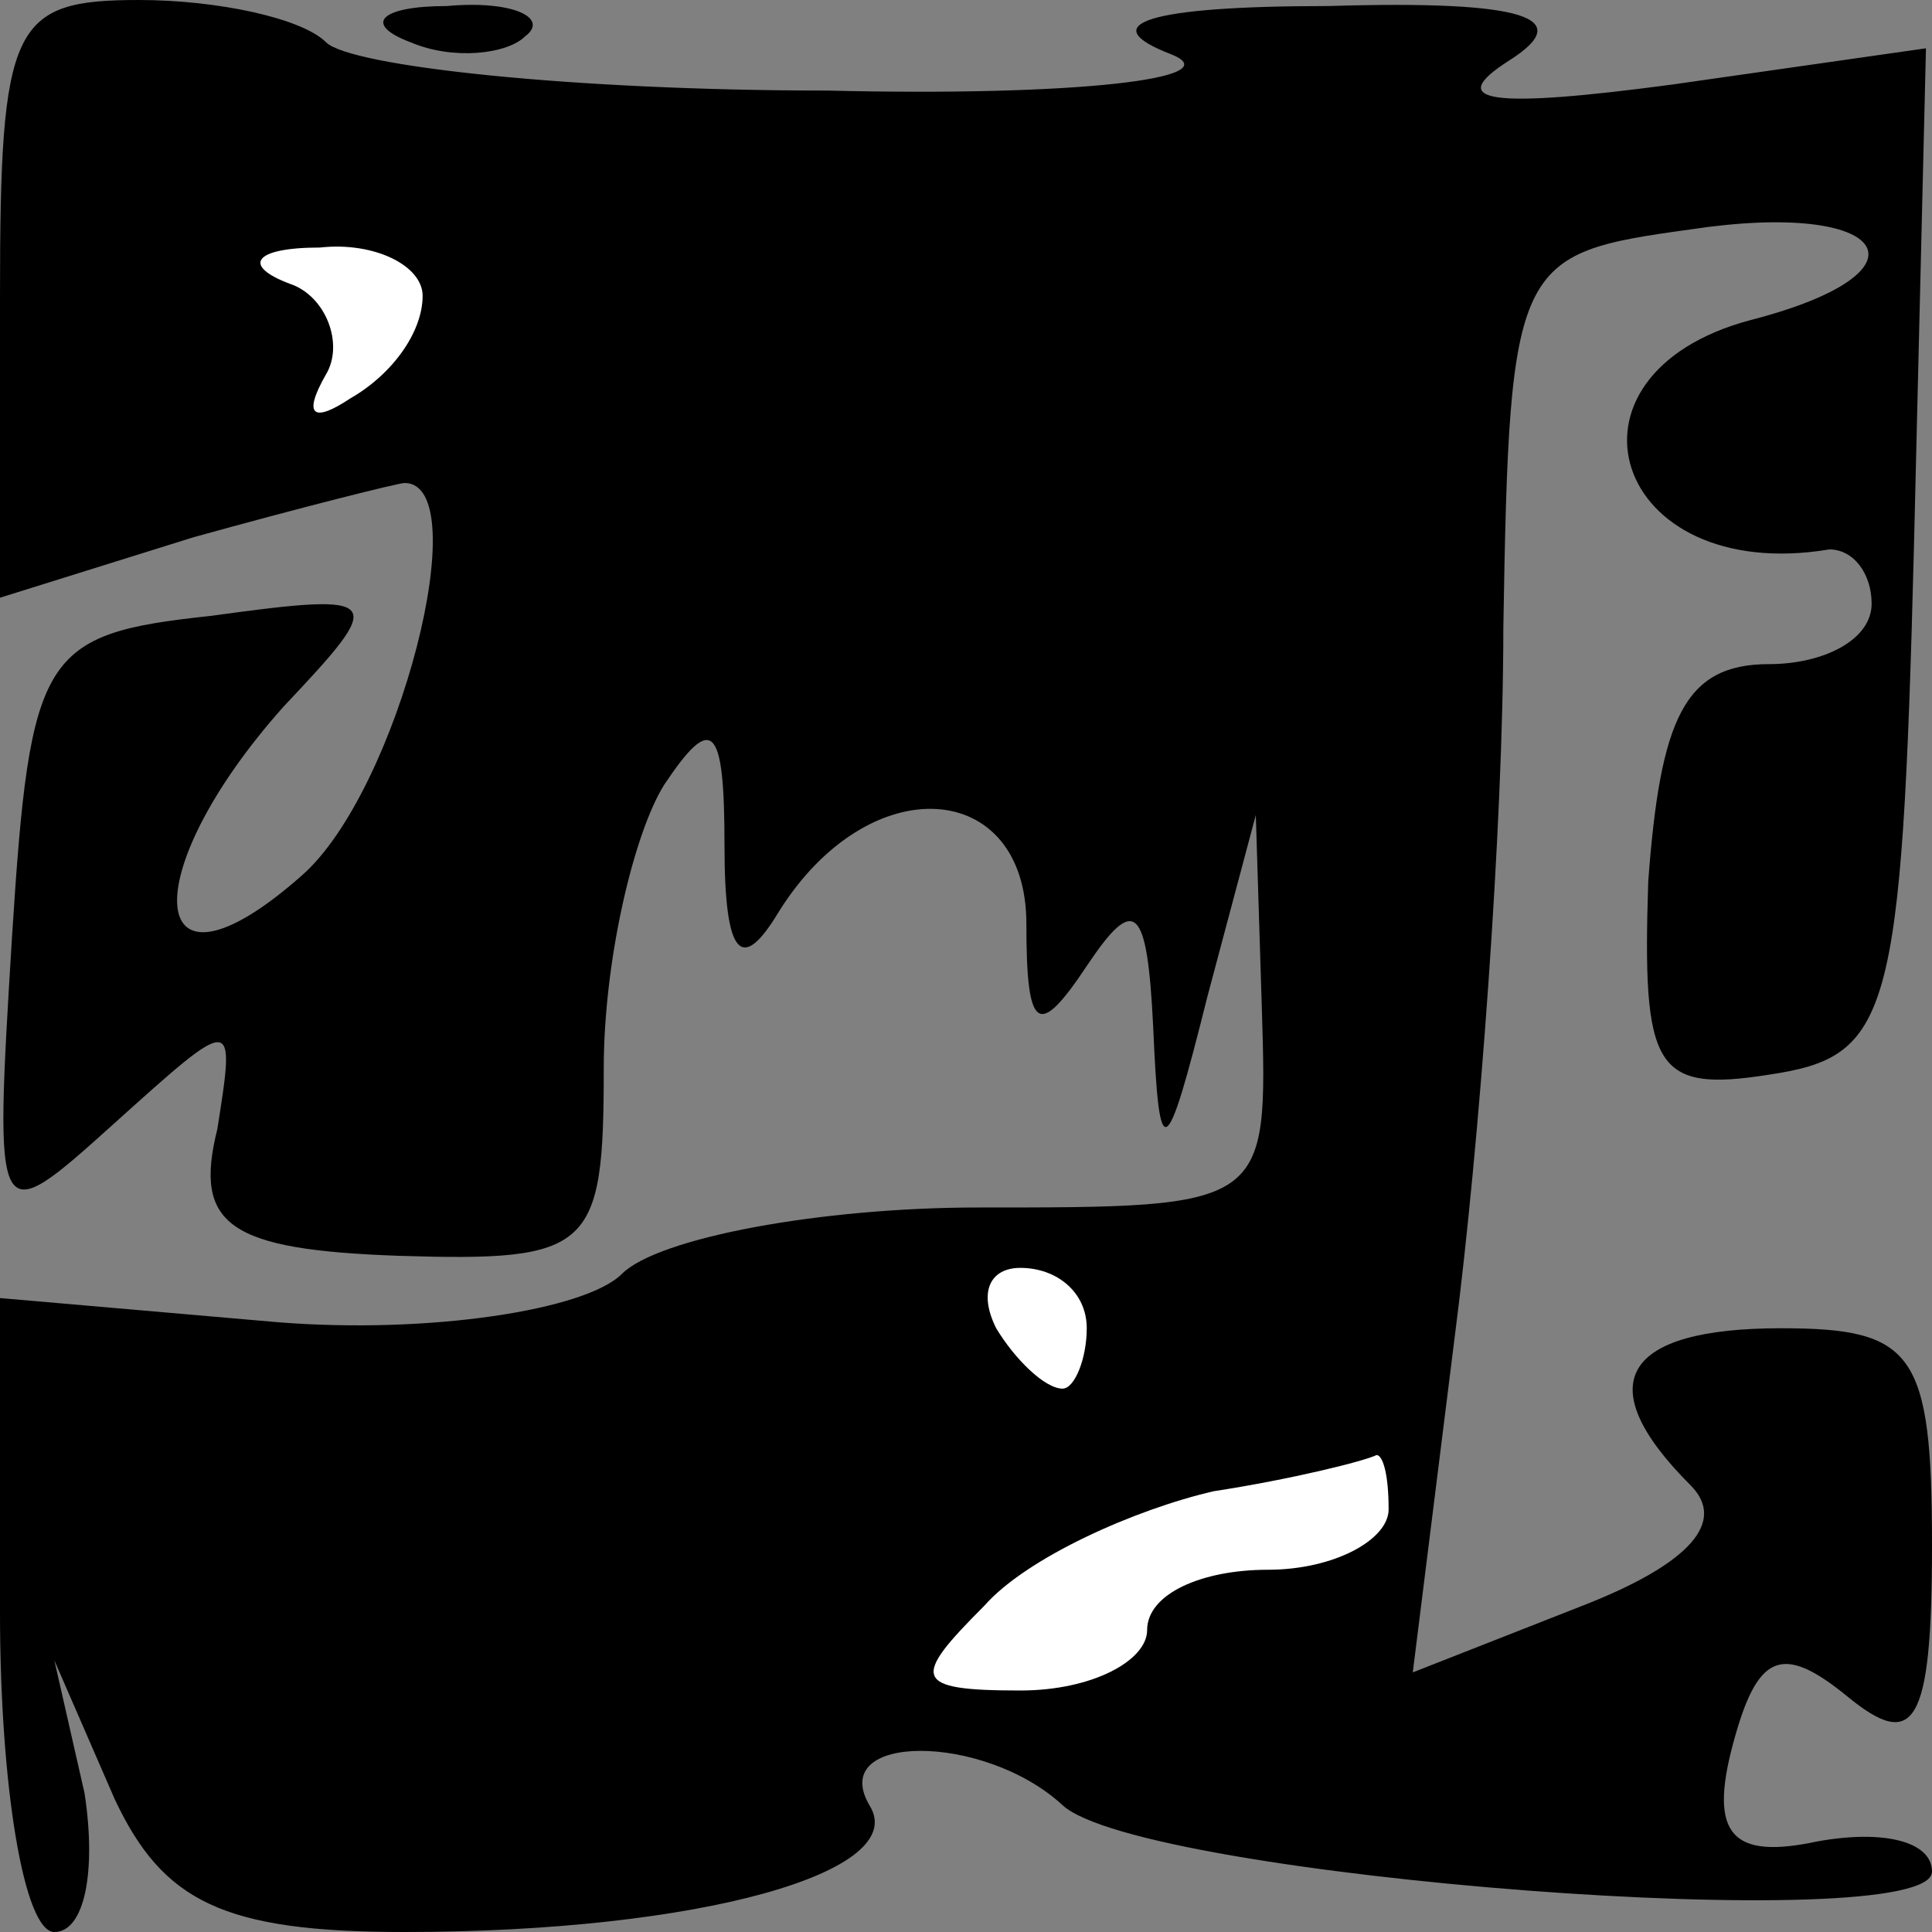 <?xml version="1.0" standalone="no"?>
<!DOCTYPE svg PUBLIC "-//W3C//DTD SVG 20010904//EN"
 "http://www.w3.org/TR/2001/REC-SVG-20010904/DTD/svg10.dtd">
<svg version="1.0" xmlns="http://www.w3.org/2000/svg"
 width="32pt" height="32pt" viewBox="0 0 32 32"
 preserveAspectRatio="xMidYMid meet">
<rect x="0" y="0" width="32" height="32" fill="#808080" stroke="none"/>
<g transform="translate(0,32) scale(0.1,-0.1)"
fill="#000000" stroke="none">
<path fill="#000000" stroke="none" d="M0 271 l0 -50 32 10 c18 5 34 9 35 9
12 0 -1 -51 -17 -65 -26 -23 -28 0 -3 28 17 18 17 19 -12 15 -28 -3 -30 -6
-33 -53 -3 -49 -3 -49 17 -31 20 18 20 18 17 -1 -4 -16 2 -20 30 -21 32 -1 34
1 34 31 0 18 5 39 10 47 8 12 10 10 10 -10 0 -19 3 -21 9 -11 15 24 41 22 41
-2 0 -18 2 -19 10 -7 8 12 10 10 11 -10 1 -23 2 -23 9 5 l8 30 1 -32 c1 -33 1
-33 -47 -33 -26 0 -53 -5 -59 -11 -6 -6 -32 -10 -57 -8 l-46 4 0 -52 c0 -29 4
-53 9 -53 5 0 7 10 5 23 l-5 22 10 -23 c8 -17 18 -22 48 -22 49 0 84 10 77 21
-7 12 19 12 32 0 13 -12 144 -22 144 -11 0 5 -8 7 -19 5 -14 -3 -18 1 -14 16
4 15 8 17 19 8 11 -9 14 -5 14 25 0 32 -3 36 -25 36 -26 0 -32 -9 -15 -26 6
-6 0 -13 -18 -20 l-28 -11 7 56 c4 31 8 84 8 117 1 61 2 62 31 66 33 5 41 -7
10 -15 -34 -9 -23 -44 13 -38 4 0 7 -4 7 -9 0 -6 -8 -10 -17 -10 -14 0 -18 -9
-20 -36 -1 -31 1 -35 20 -32 20 3 22 9 24 87 l2 83 -42 -6 c-30 -4 -38 -3 -27
4 11 7 3 10 -30 9 -30 0 -39 -3 -26 -8 10 -4 -16 -7 -57 -6 -42 0 -79 4 -83 8
-4 4 -18 7 -31 7 -21 0 -23 -4 -23 -49z"/>
<path fill="#ffffff" stroke="none" d="M70 271 c0 -6 -5 -13 -12 -17 -6 -4 -8
-3 -4 4 3 5 0 13 -6 15 -8 3 -6 6 5 6 9 1 17 -3 17 -8z"/>
<path fill="#ffffff" stroke="none" d="M180 100 c0 -5 -2 -10 -4 -10 -3 0 -8
5 -11 10 -3 6 -1 10 4 10 6 0 11 -4 11 -10z"/>
<path fill="#ffffff" stroke="none" d="M230 70 c0 -5 -9 -10 -20 -10 -11 0
-20 -4 -20 -10 0 -5 -9 -10 -21 -10 -18 0 -18 2 -6 14 7 8 25 16 38 19 13 2
25 5 27 6 1 0 2 -3 2 -9z"/>
<path fill="#000000" stroke="none" d="M68 313 c7 -3 16 -2 19 1 4 3 -2 6 -13
5 -11 0 -14 -3 -6 -6z"/>
</g>
</svg>
